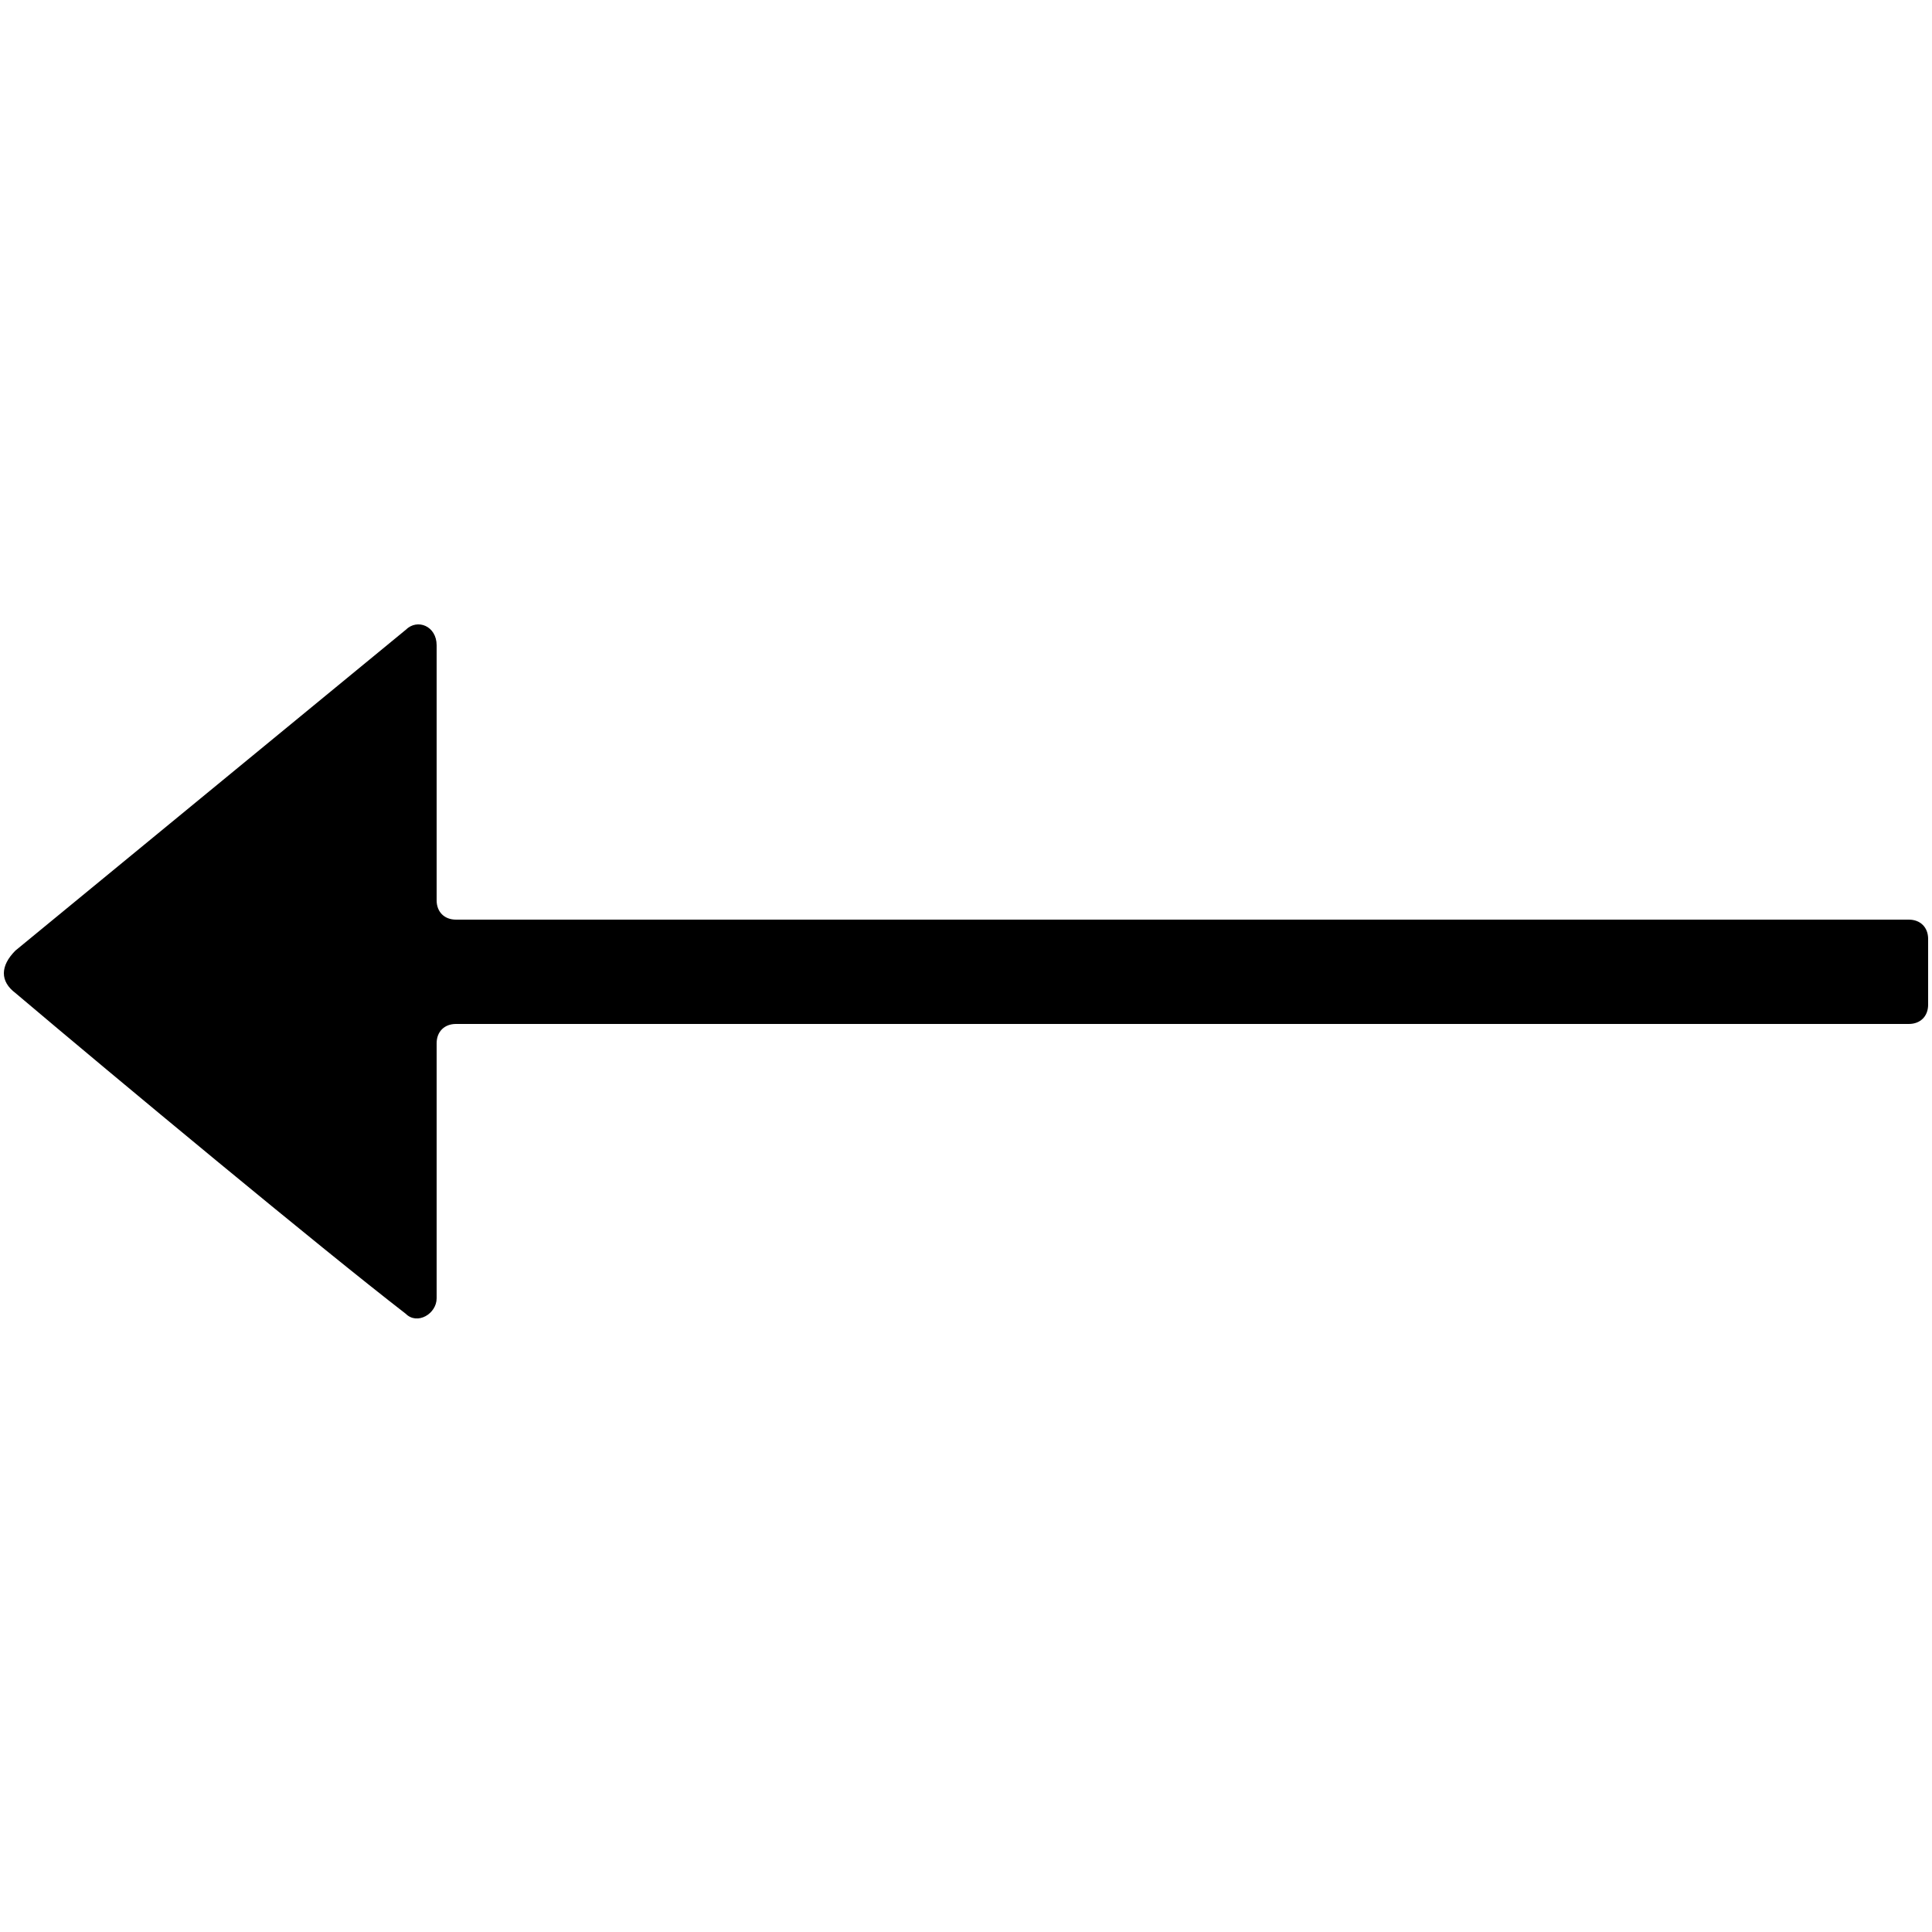 <?xml version="1.0" encoding="utf-8"?>
<!-- Generator: Adobe Illustrator 25.2.3, SVG Export Plug-In . SVG Version: 6.00 Build 0)  -->
<svg version="1.1" id="Capa_1" xmlns="http://www.w3.org/2000/svg" xmlns:xlink="http://www.w3.org/1999/xlink" x="0px" y="0px"
	 viewBox="0 0 50 50" style="enable-background:new 0 0 50 50;" xml:space="preserve">
<g>
	<path d="M10.5,16.3L0.4,24.6C0,25,0,25.4,0.4,25.7C3,27.9,8.3,32.3,10.5,34c0.3,0.3,0.8,0,0.8-0.4V27c0-0.3,0.2-0.5,0.5-0.5h37.6
		c0.3,0,0.5-0.2,0.5-0.5v-1.7c0-0.3-0.2-0.5-0.5-0.5H11.8c-0.3,0-0.5-0.2-0.5-0.5v-6.6C11.3,16.2,10.8,16,10.5,16.3z"/>
</g>
</svg>
